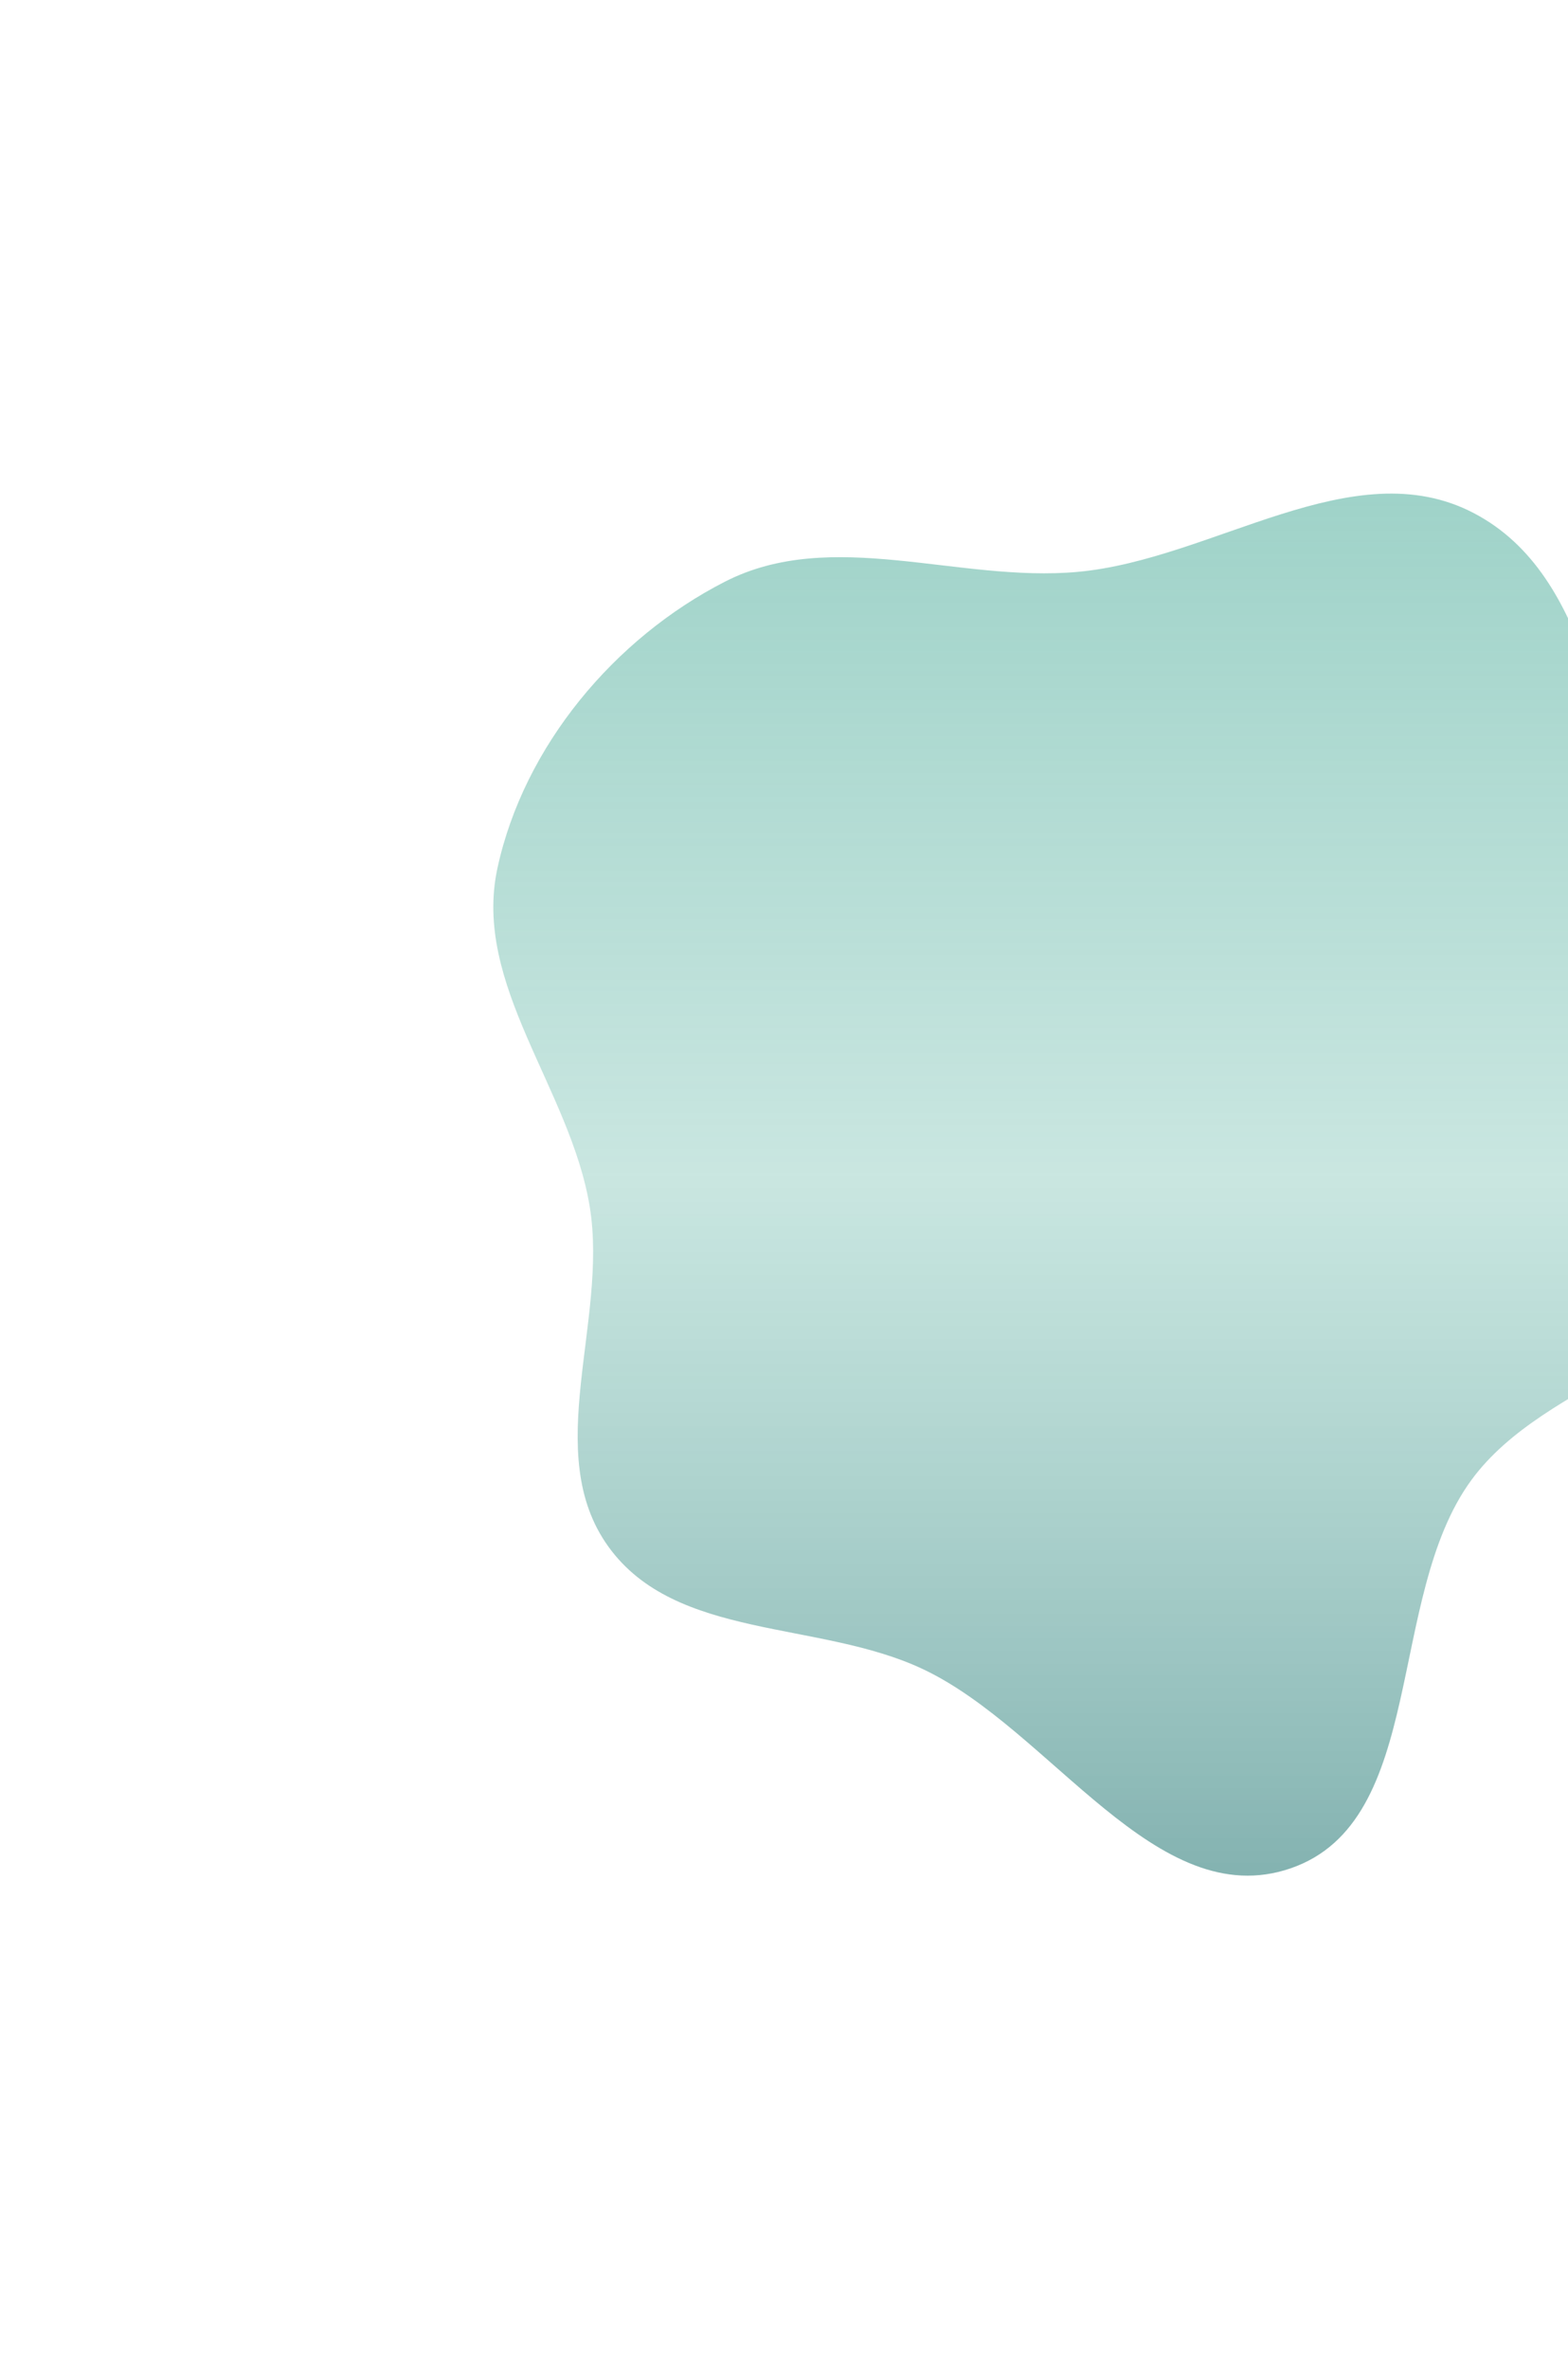 <svg width="1033" height="1560" viewBox="0 0 1033 1560" fill="none" xmlns="http://www.w3.org/2000/svg">
<g filter="url(#filter0_f_105_3759)">
<path fill-rule="evenodd" clip-rule="evenodd" d="M710.036 376.539C799.41 368.379 891.351 296.165 971.006 337.89C1049.86 379.195 1054.58 490.553 1087.05 574.029C1117.65 652.68 1179.48 731.533 1155.66 812.539C1131.84 893.545 1018.97 906.646 969.267 974.629C912.758 1051.91 940.372 1199.17 850.31 1230.16C761.741 1260.63 692.71 1138.91 607.918 1098.96C539.487 1066.72 445.24 1080.01 400.81 1018.36C356.361 956.689 400.82 869.778 388.509 794.526C375.811 716.907 311.062 648.438 327.722 571.587C345.151 491.18 404.966 420.048 477.732 382.924C548.298 346.923 631.292 383.728 710.036 376.539Z" fill="url(#paint0_linear_105_3759)" fill-opacity="0.5"/>
</g>
<defs>
<filter id="filter0_f_105_3759" x="0" y="0" width="1486" height="1560" filterUnits="userSpaceOnUse" color-interpolation-filters="sRGB">
<feFlood flood-opacity="0" result="BackgroundImageFix"/>
<feBlend mode="normal" in="SourceGraphic" in2="BackgroundImageFix" result="shape"/>
<feGaussianBlur stdDeviation="162.5" result="effect1_foregroundBlur_105_3759"/>
</filter>
<linearGradient id="paint0_linear_105_3759" x1="743" y1="325" x2="743" y2="1235" gradientUnits="userSpaceOnUse">
<stop stop-color="#3FA692"/>
<stop offset="0.493" stop-color="#3FA692" stop-opacity="0.56"/>
<stop offset="1" stop-color="#086562"/>
</linearGradient>
</defs>
</svg>
